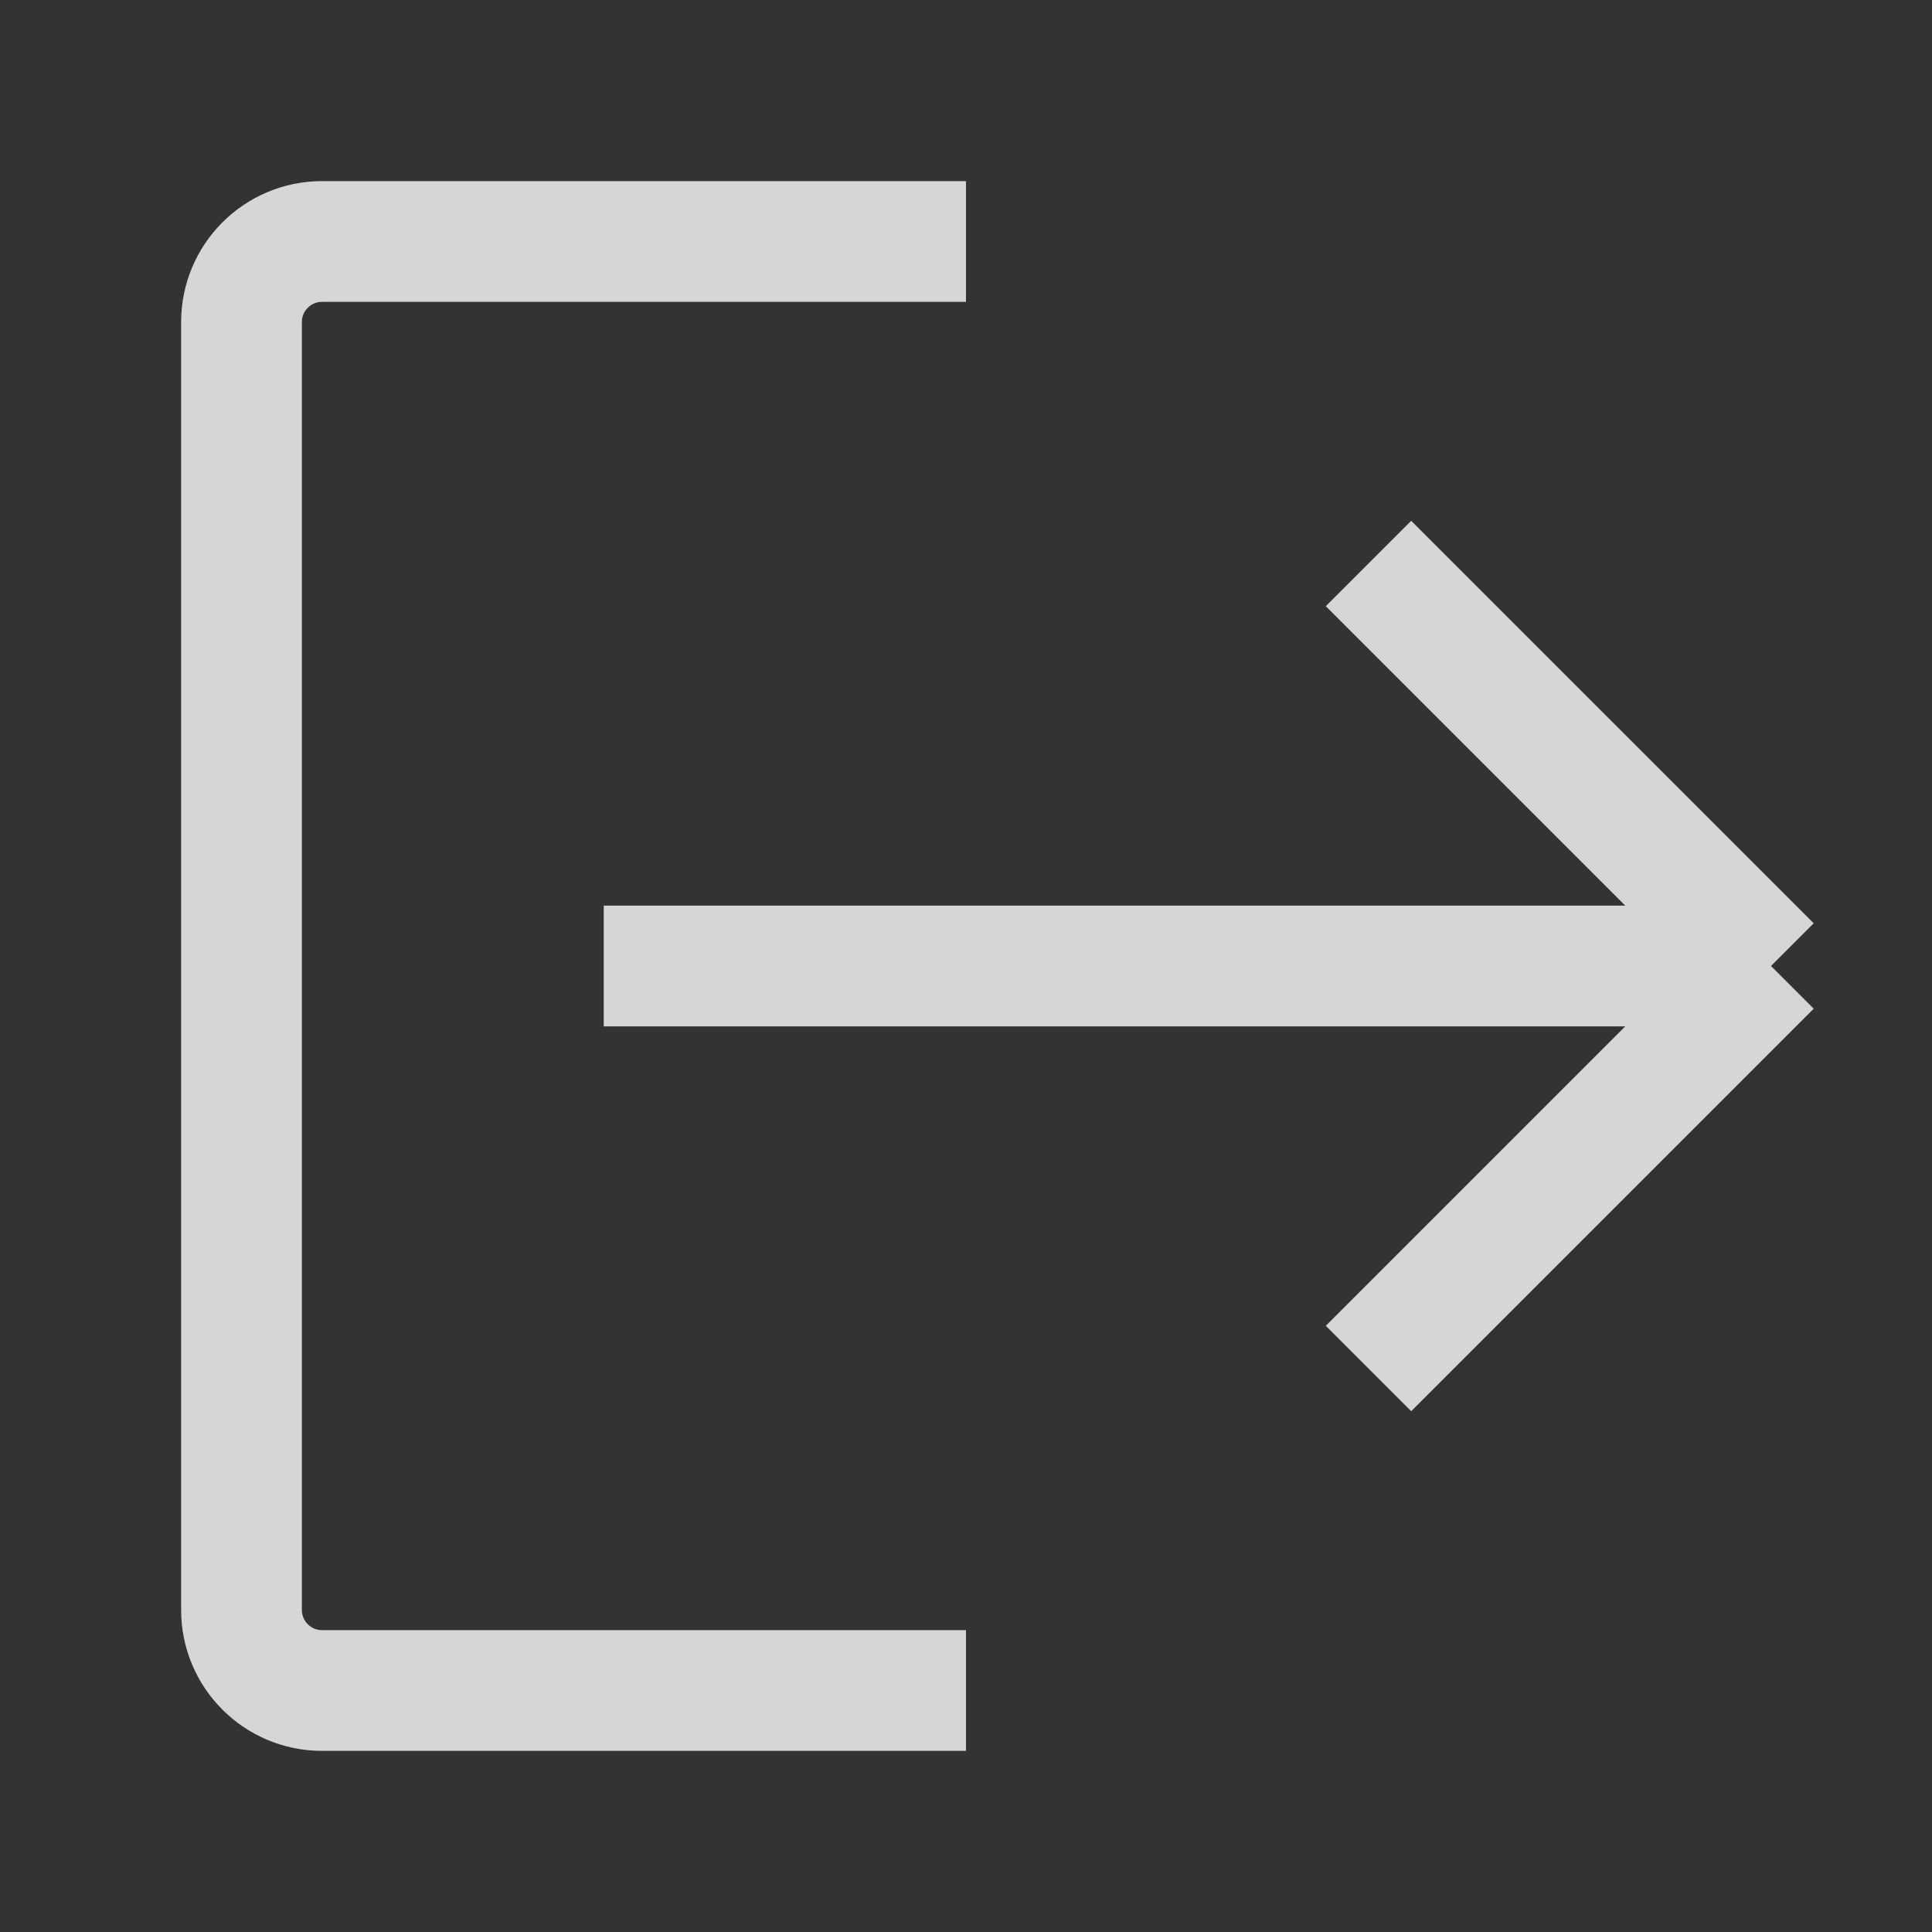 <svg width="24" height="24" viewBox="0 0 24 24" fill="none" xmlns="http://www.w3.org/2000/svg">
<rect x="0" y="0" width="24" height="24" fill="#333333" stroke="none"/>
<path d="M22 12L17 7M22 12L17 17M22 12H14.75H7.5M12 3H4C3.448 3 3 3.448 3 4V20C3 20.552 3.448 21 4 21H12" stroke="white" stroke-opacity="0.8" stroke-width="1.5"/>
</svg>

